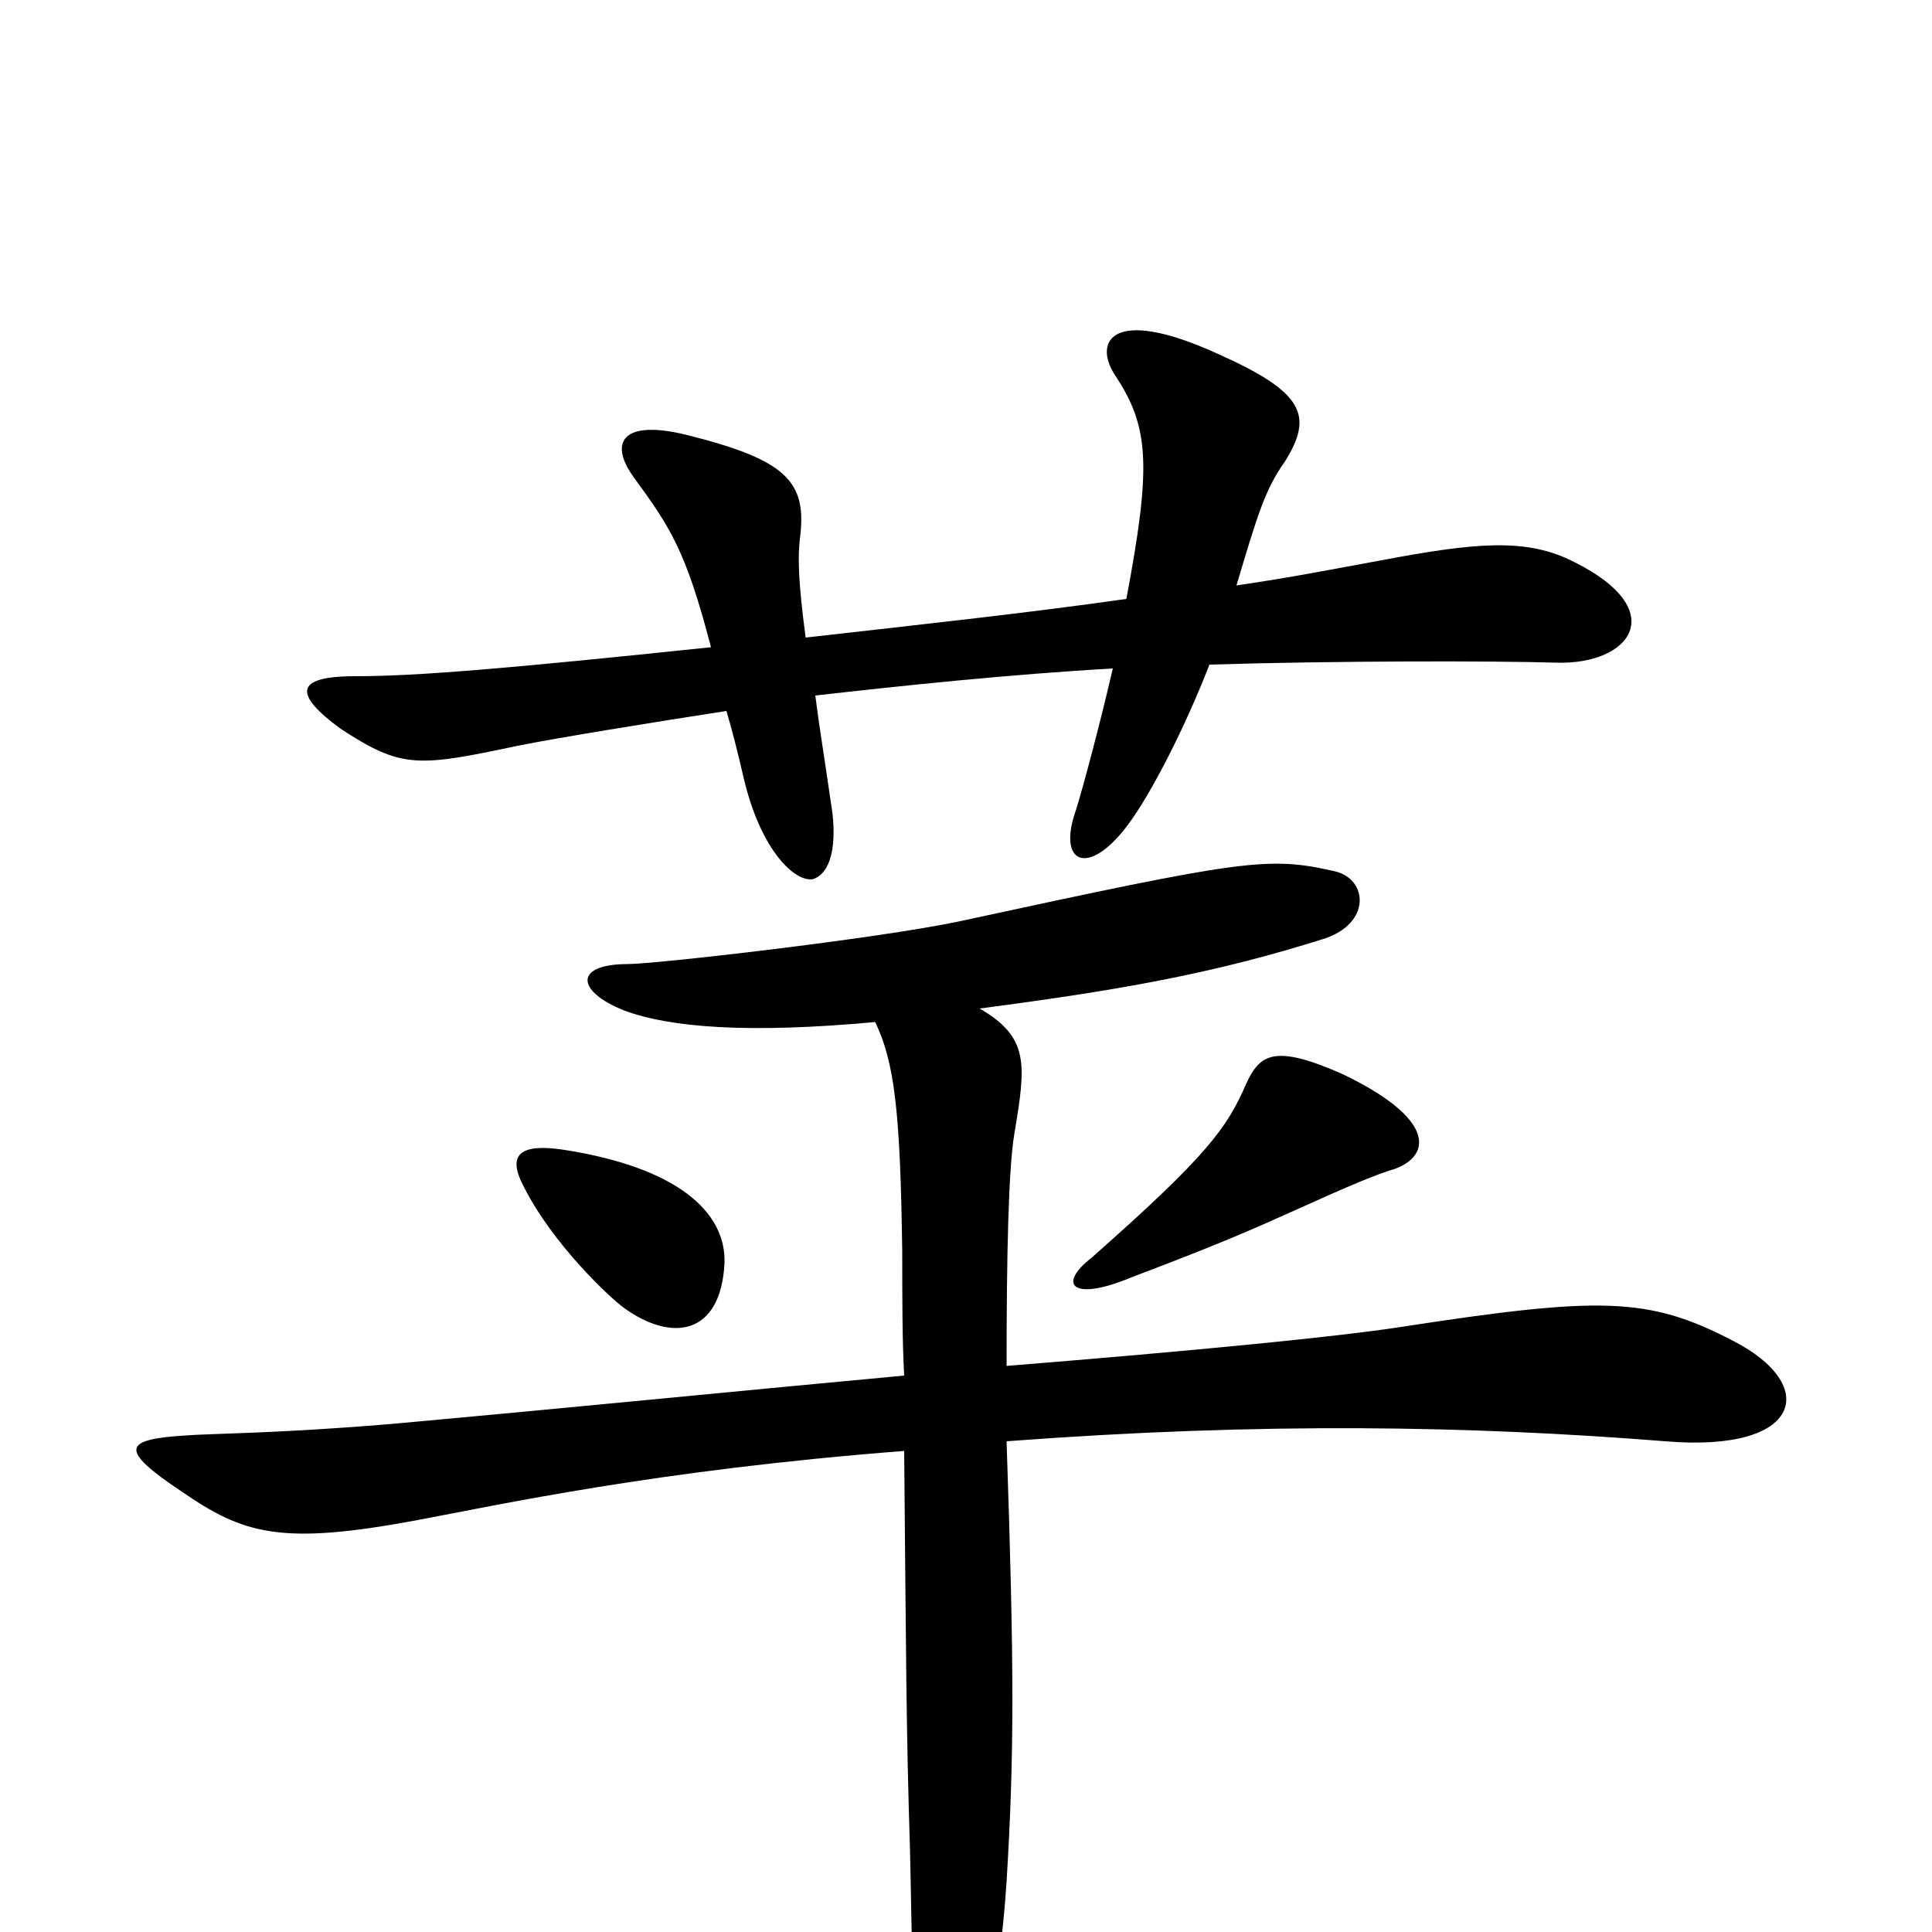 <svg xmlns="http://www.w3.org/2000/svg" viewBox="0 -1000 1000 1000">
	<path fill="#000000" d="M815 -709C790 -722 763 -719 715 -710C693 -706 668 -701 640 -697C651 -734 655 -747 665 -761C680 -785 675 -797 630 -817C575 -842 566 -823 577 -806C595 -779 596 -759 583 -690C534 -683 479 -677 417 -670C413 -700 413 -712 414 -721C418 -751 407 -762 355 -775C322 -783 315 -771 328 -753C347 -727 355 -715 368 -665C263 -654 216 -650 184 -650C151 -650 153 -640 176 -623C208 -602 216 -603 268 -614C288 -618 337 -626 376 -632C379 -622 382 -610 385 -597C394 -559 412 -543 421 -545C432 -549 433 -568 430 -585C427 -606 424 -624 422 -640C466 -645 523 -651 576 -654C569 -624 561 -594 557 -581C547 -553 563 -546 583 -572C596 -589 614 -625 626 -656C691 -658 773 -658 806 -657C844 -656 865 -684 815 -709ZM722 -395C741 -402 743 -421 695 -444C659 -460 652 -454 645 -439C635 -416 625 -402 565 -349C547 -335 555 -326 586 -339C631 -356 649 -364 669 -373C700 -387 712 -392 722 -395ZM375 -346C376 -373 350 -396 291 -405C270 -408 262 -403 271 -386C286 -356 316 -328 323 -323C348 -305 373 -309 375 -346ZM897 -306C853 -329 828 -329 724 -313C691 -308 620 -301 521 -293C521 -351 522 -395 525 -413C531 -449 533 -463 507 -478C584 -488 631 -497 685 -514C710 -522 708 -545 691 -549C656 -557 644 -555 496 -523C453 -514 339 -501 325 -501C297 -501 298 -487 323 -477C347 -468 388 -465 453 -471C463 -450 466 -425 467 -352C467 -328 467 -306 468 -288C392 -281 302 -272 203 -263C144 -258 108 -258 96 -257C64 -255 61 -250 94 -228C126 -206 145 -200 215 -213C258 -221 339 -239 468 -249C469 -142 469 -106 471 -43C472 -4 472 57 477 75C485 103 492 103 503 79C507 69 517 34 521 -26C525 -92 525 -136 521 -254C654 -264 761 -262 862 -254C933 -248 942 -283 897 -306Z"/>
</svg>
